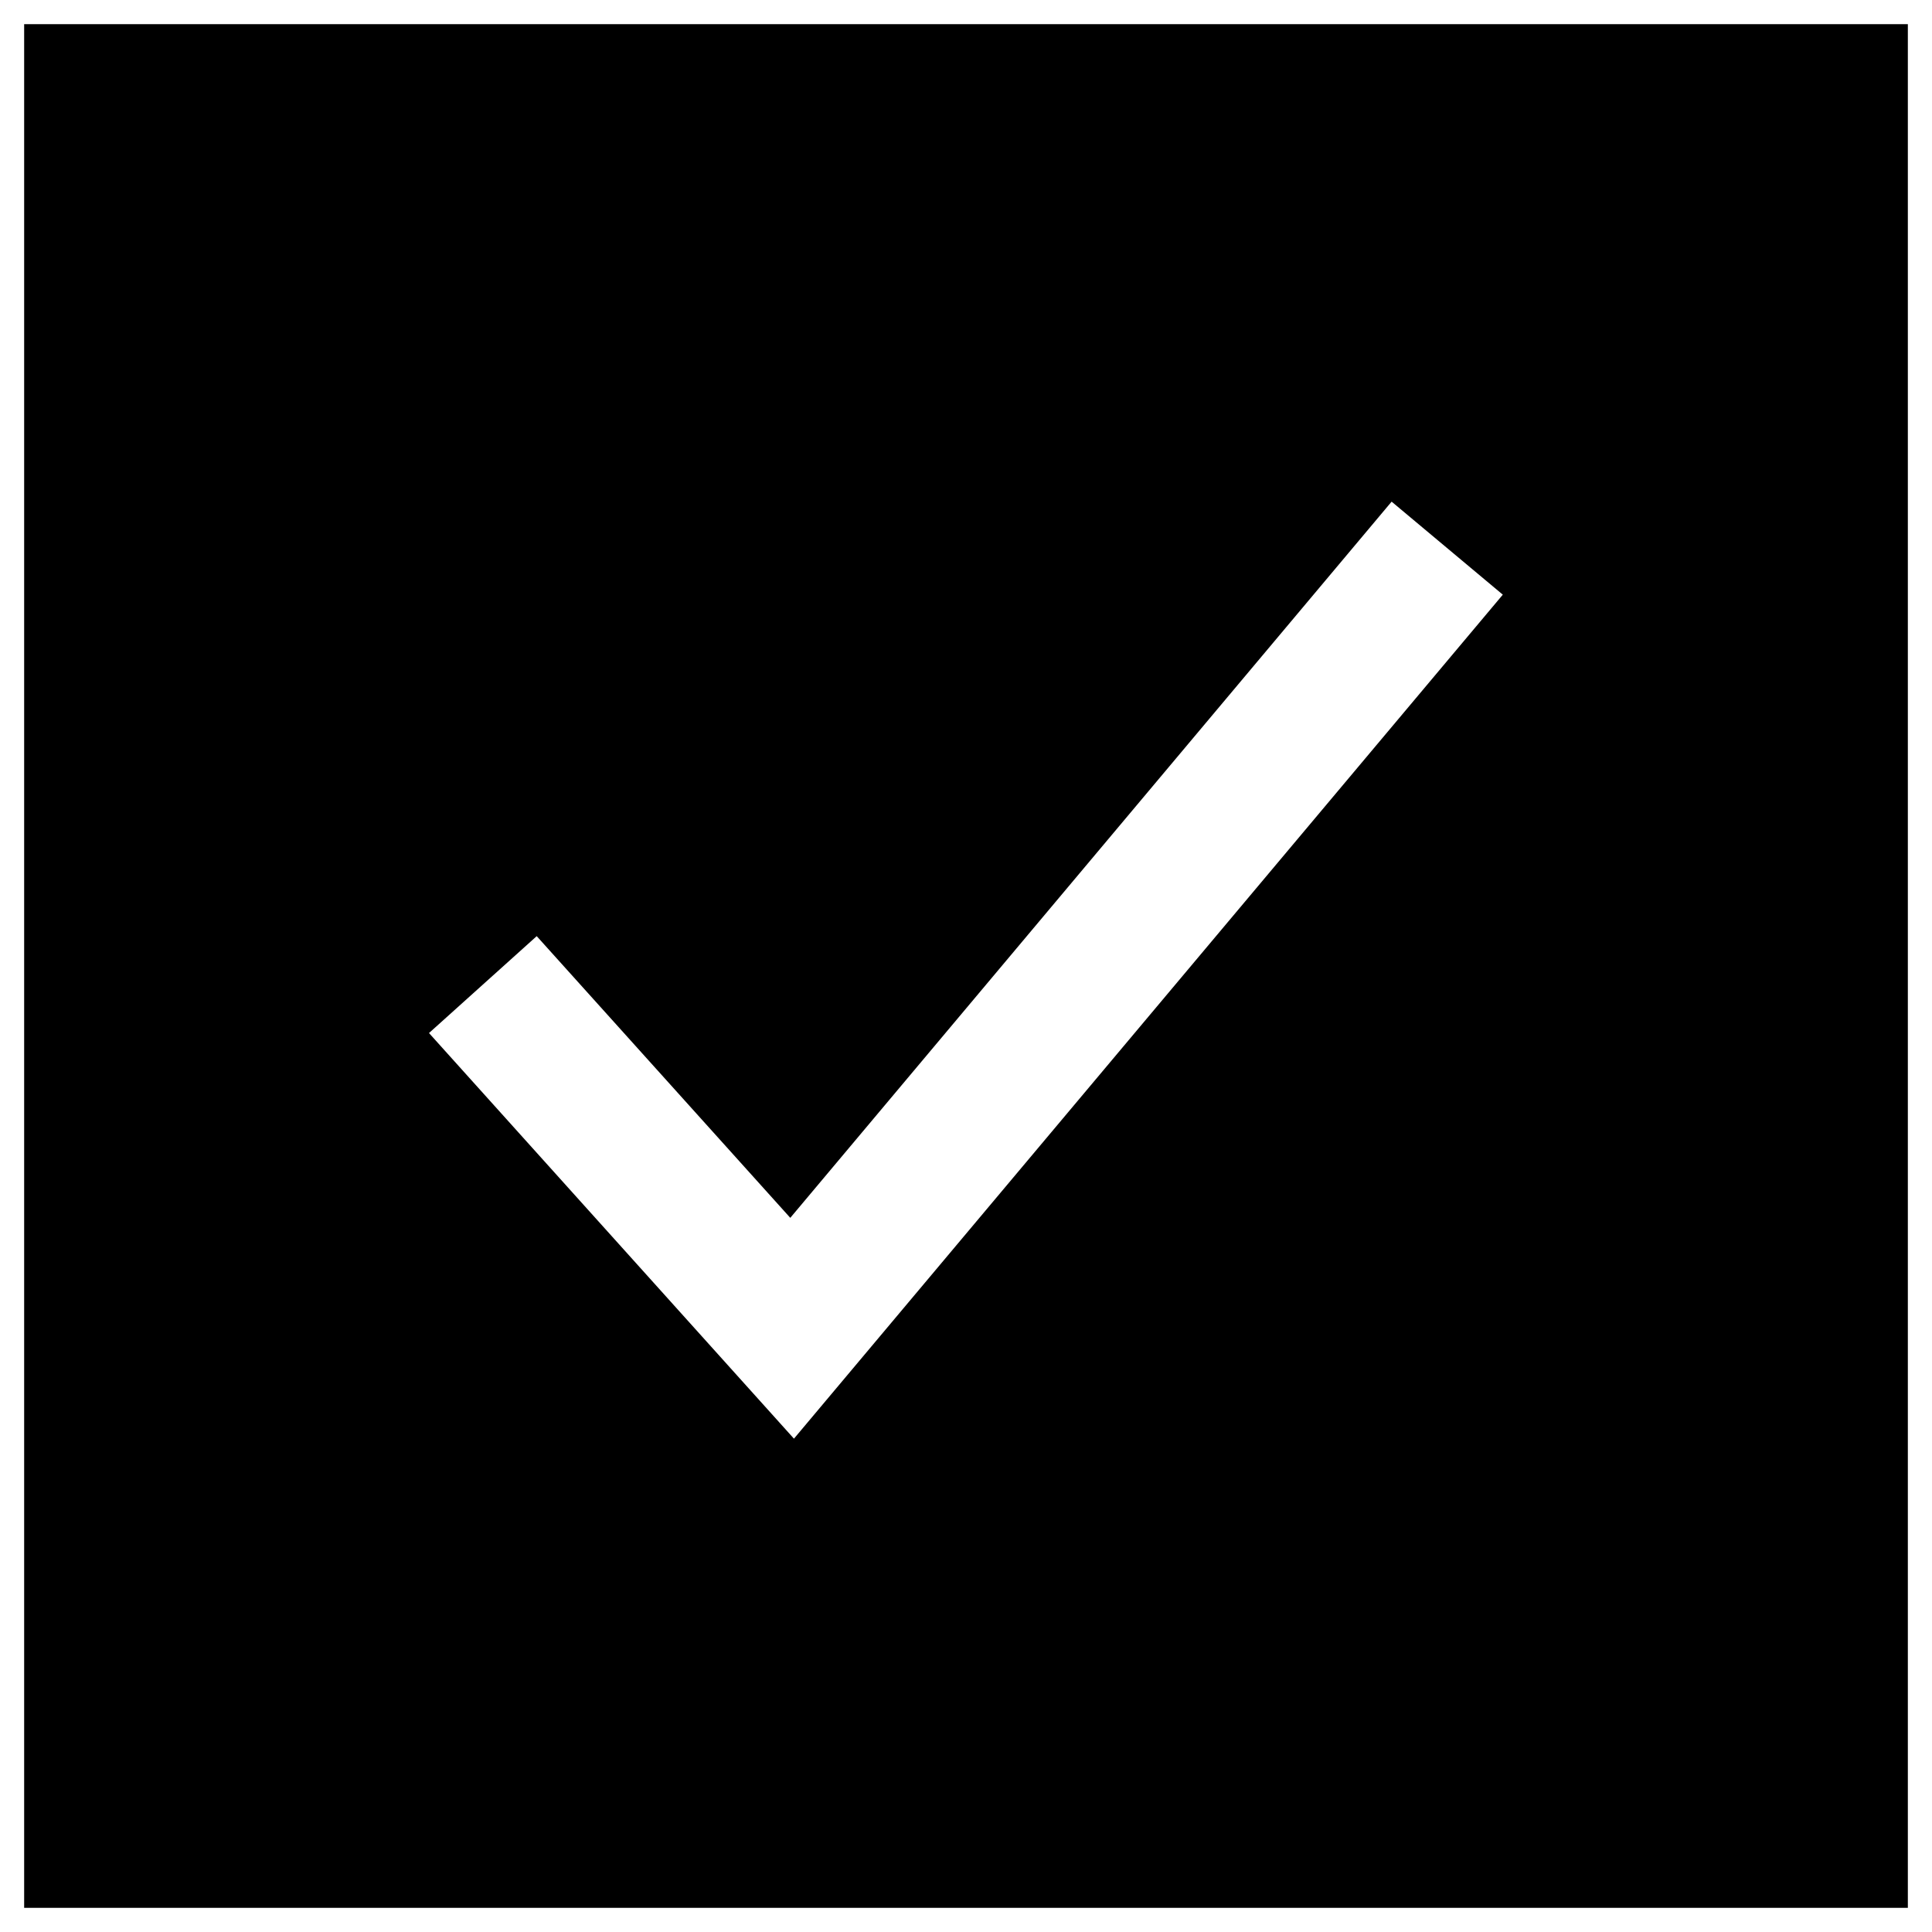 <svg width="20" height="20" viewBox="0 0 20 20" fill="none" xmlns="http://www.w3.org/2000/svg">
<path d="M0.25 0.25V19.75H19.75V0.25H0.25ZM8.219 14.893L4.441 10.694L5.556 9.691L8.181 12.607L14.406 5.193L15.557 6.156L8.219 14.893Z" fill="black"/>
</svg>
